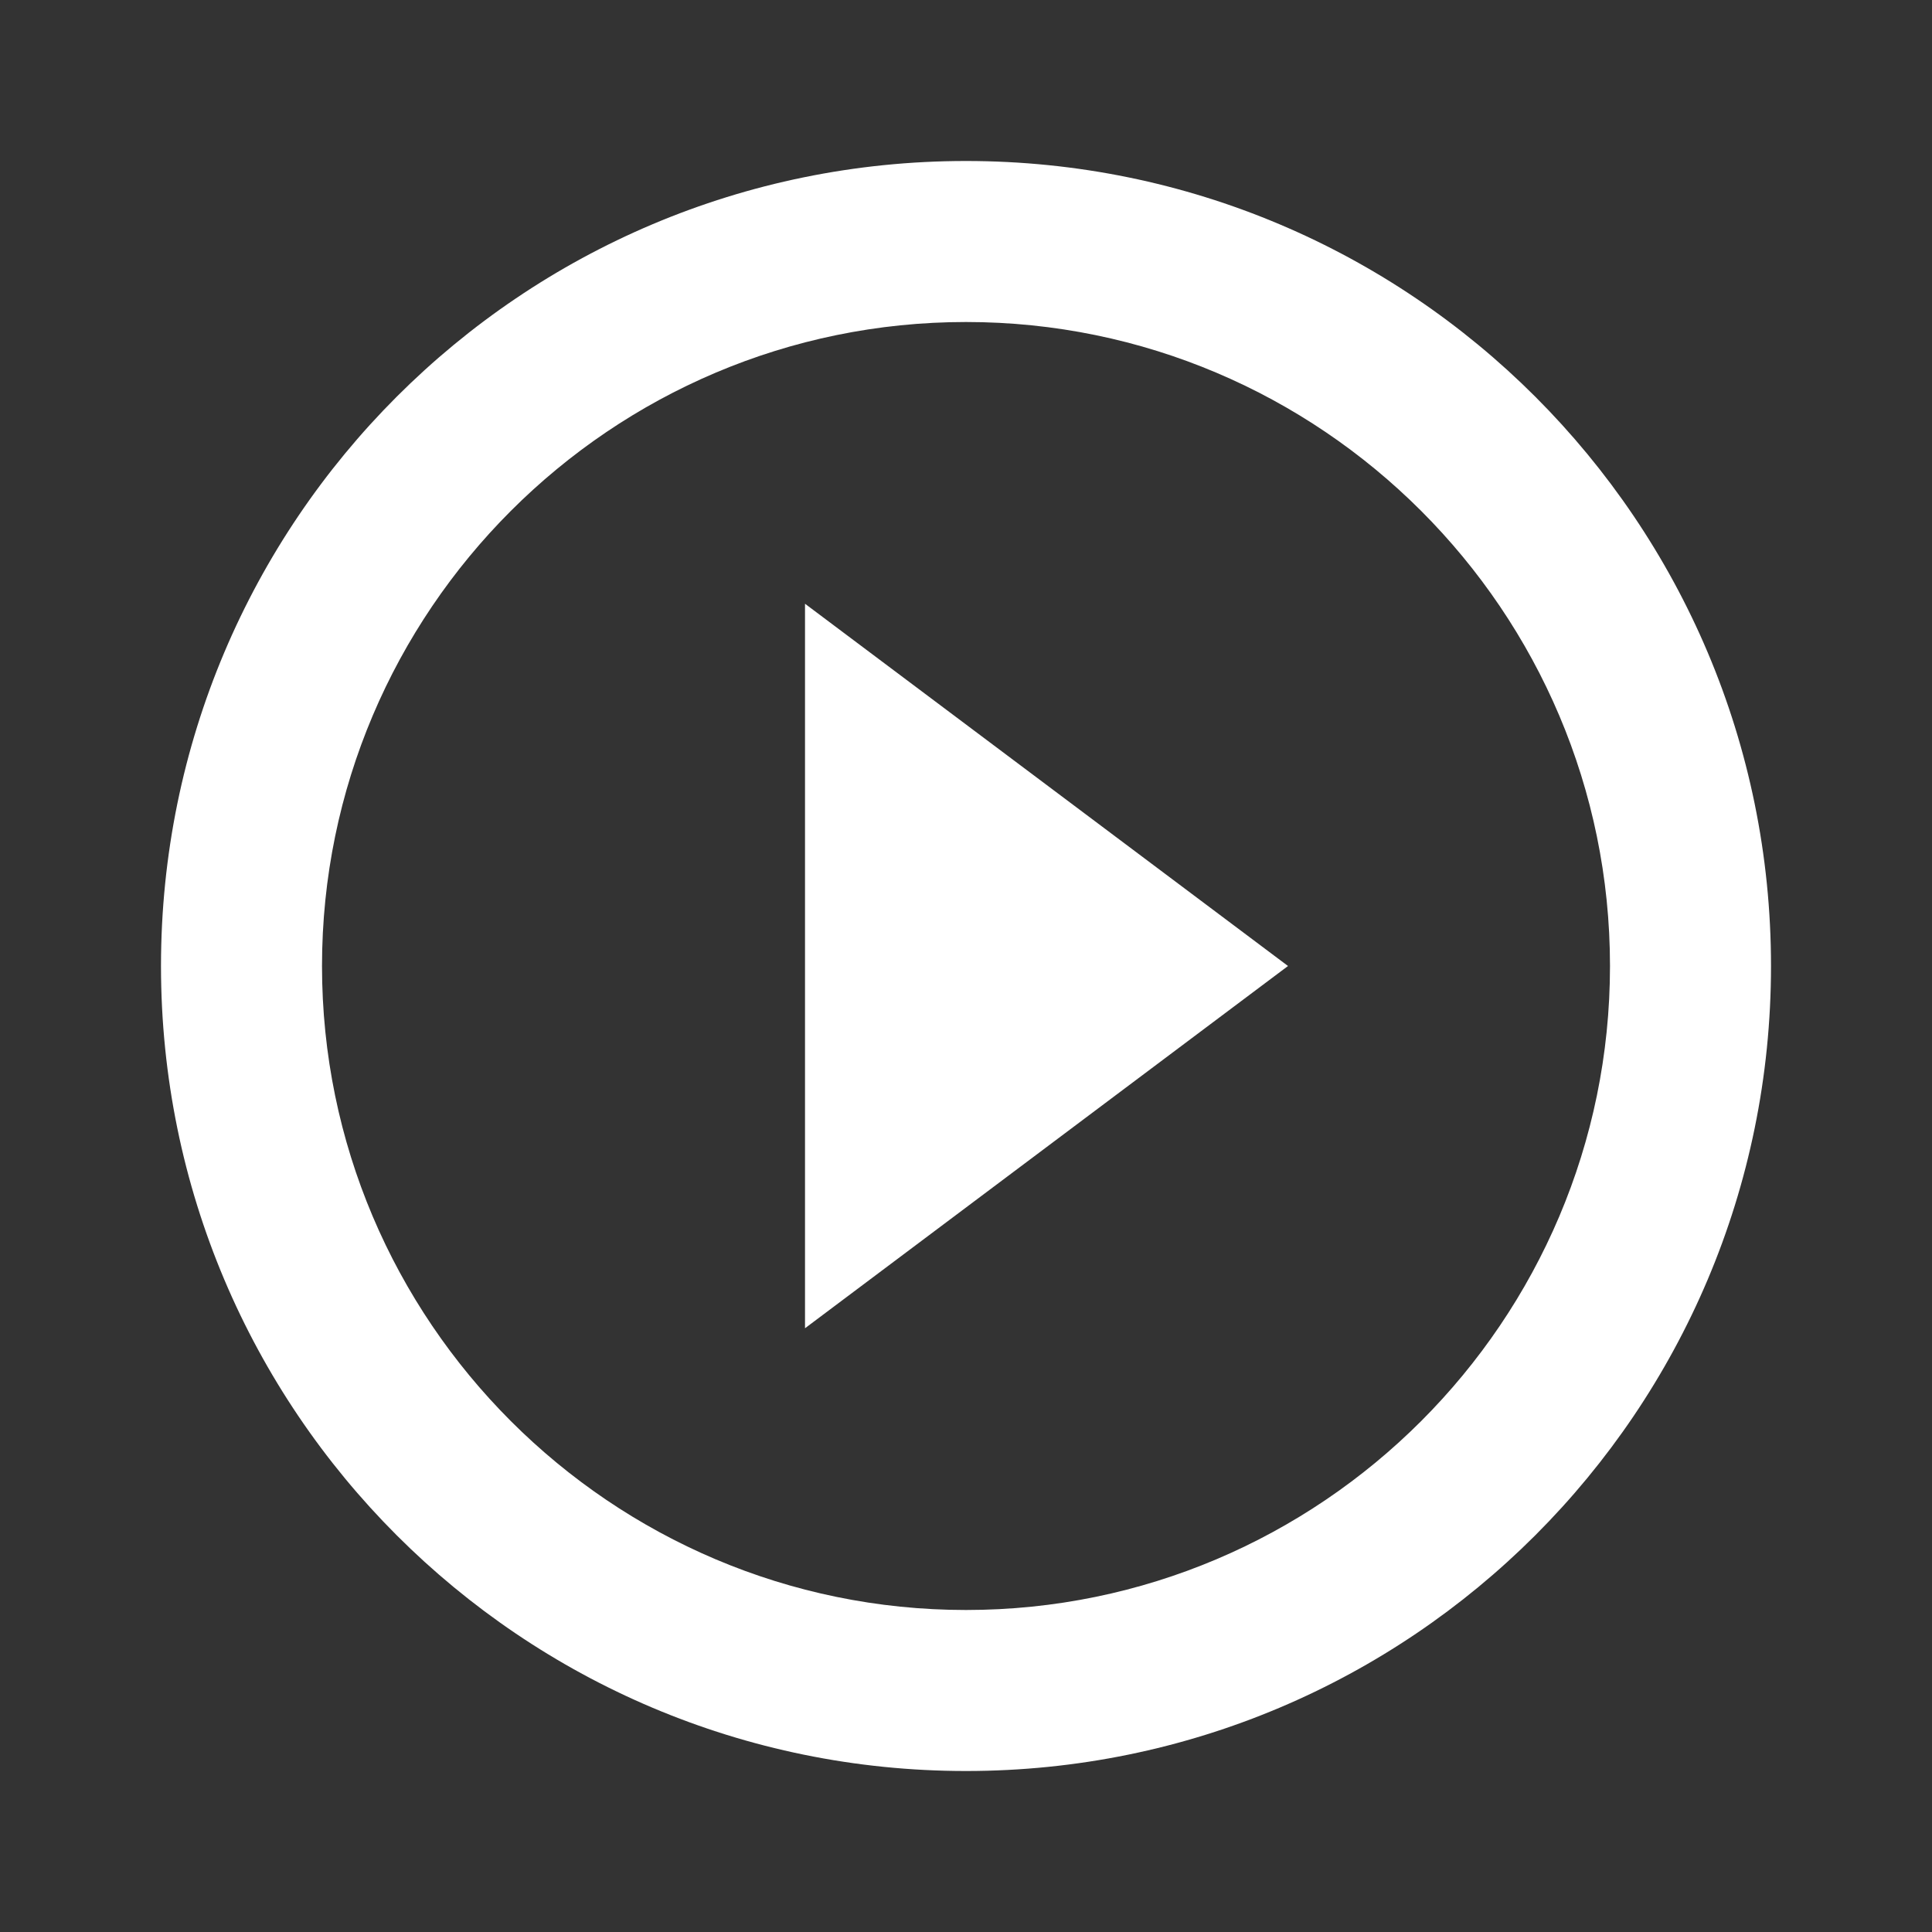 <svg width="100" height="100" viewBox="0 0 100 100" fill="none" xmlns="http://www.w3.org/2000/svg">
<rect x="0" y="0" width="100" height="100" fill="#333333" stroke="none"/>
<g clip-path="url(#clip0_16_10)">
<path d="M41.667 68.75L66.667 50L41.667 31.25V68.75ZM50 8.333C26.979 8.333 8.333 26.979 8.333 50C8.333 73.021 26.979 91.667 50 91.667C73.021 91.667 91.667 73.021 91.667 50C91.667 26.979 73.021 8.333 50 8.333ZM50 83.333C31.625 83.333 16.667 68.375 16.667 50C16.667 31.625 31.625 16.667 50 16.667C68.375 16.667 83.333 31.625 83.333 50C83.333 68.375 68.375 83.333 50 83.333Z" fill="white"/>
</g>
<defs>
<clipPath id="clip0_16_10">
<rect width="100" height="100" fill="white"/>
</clipPath>
</defs>
</svg>
